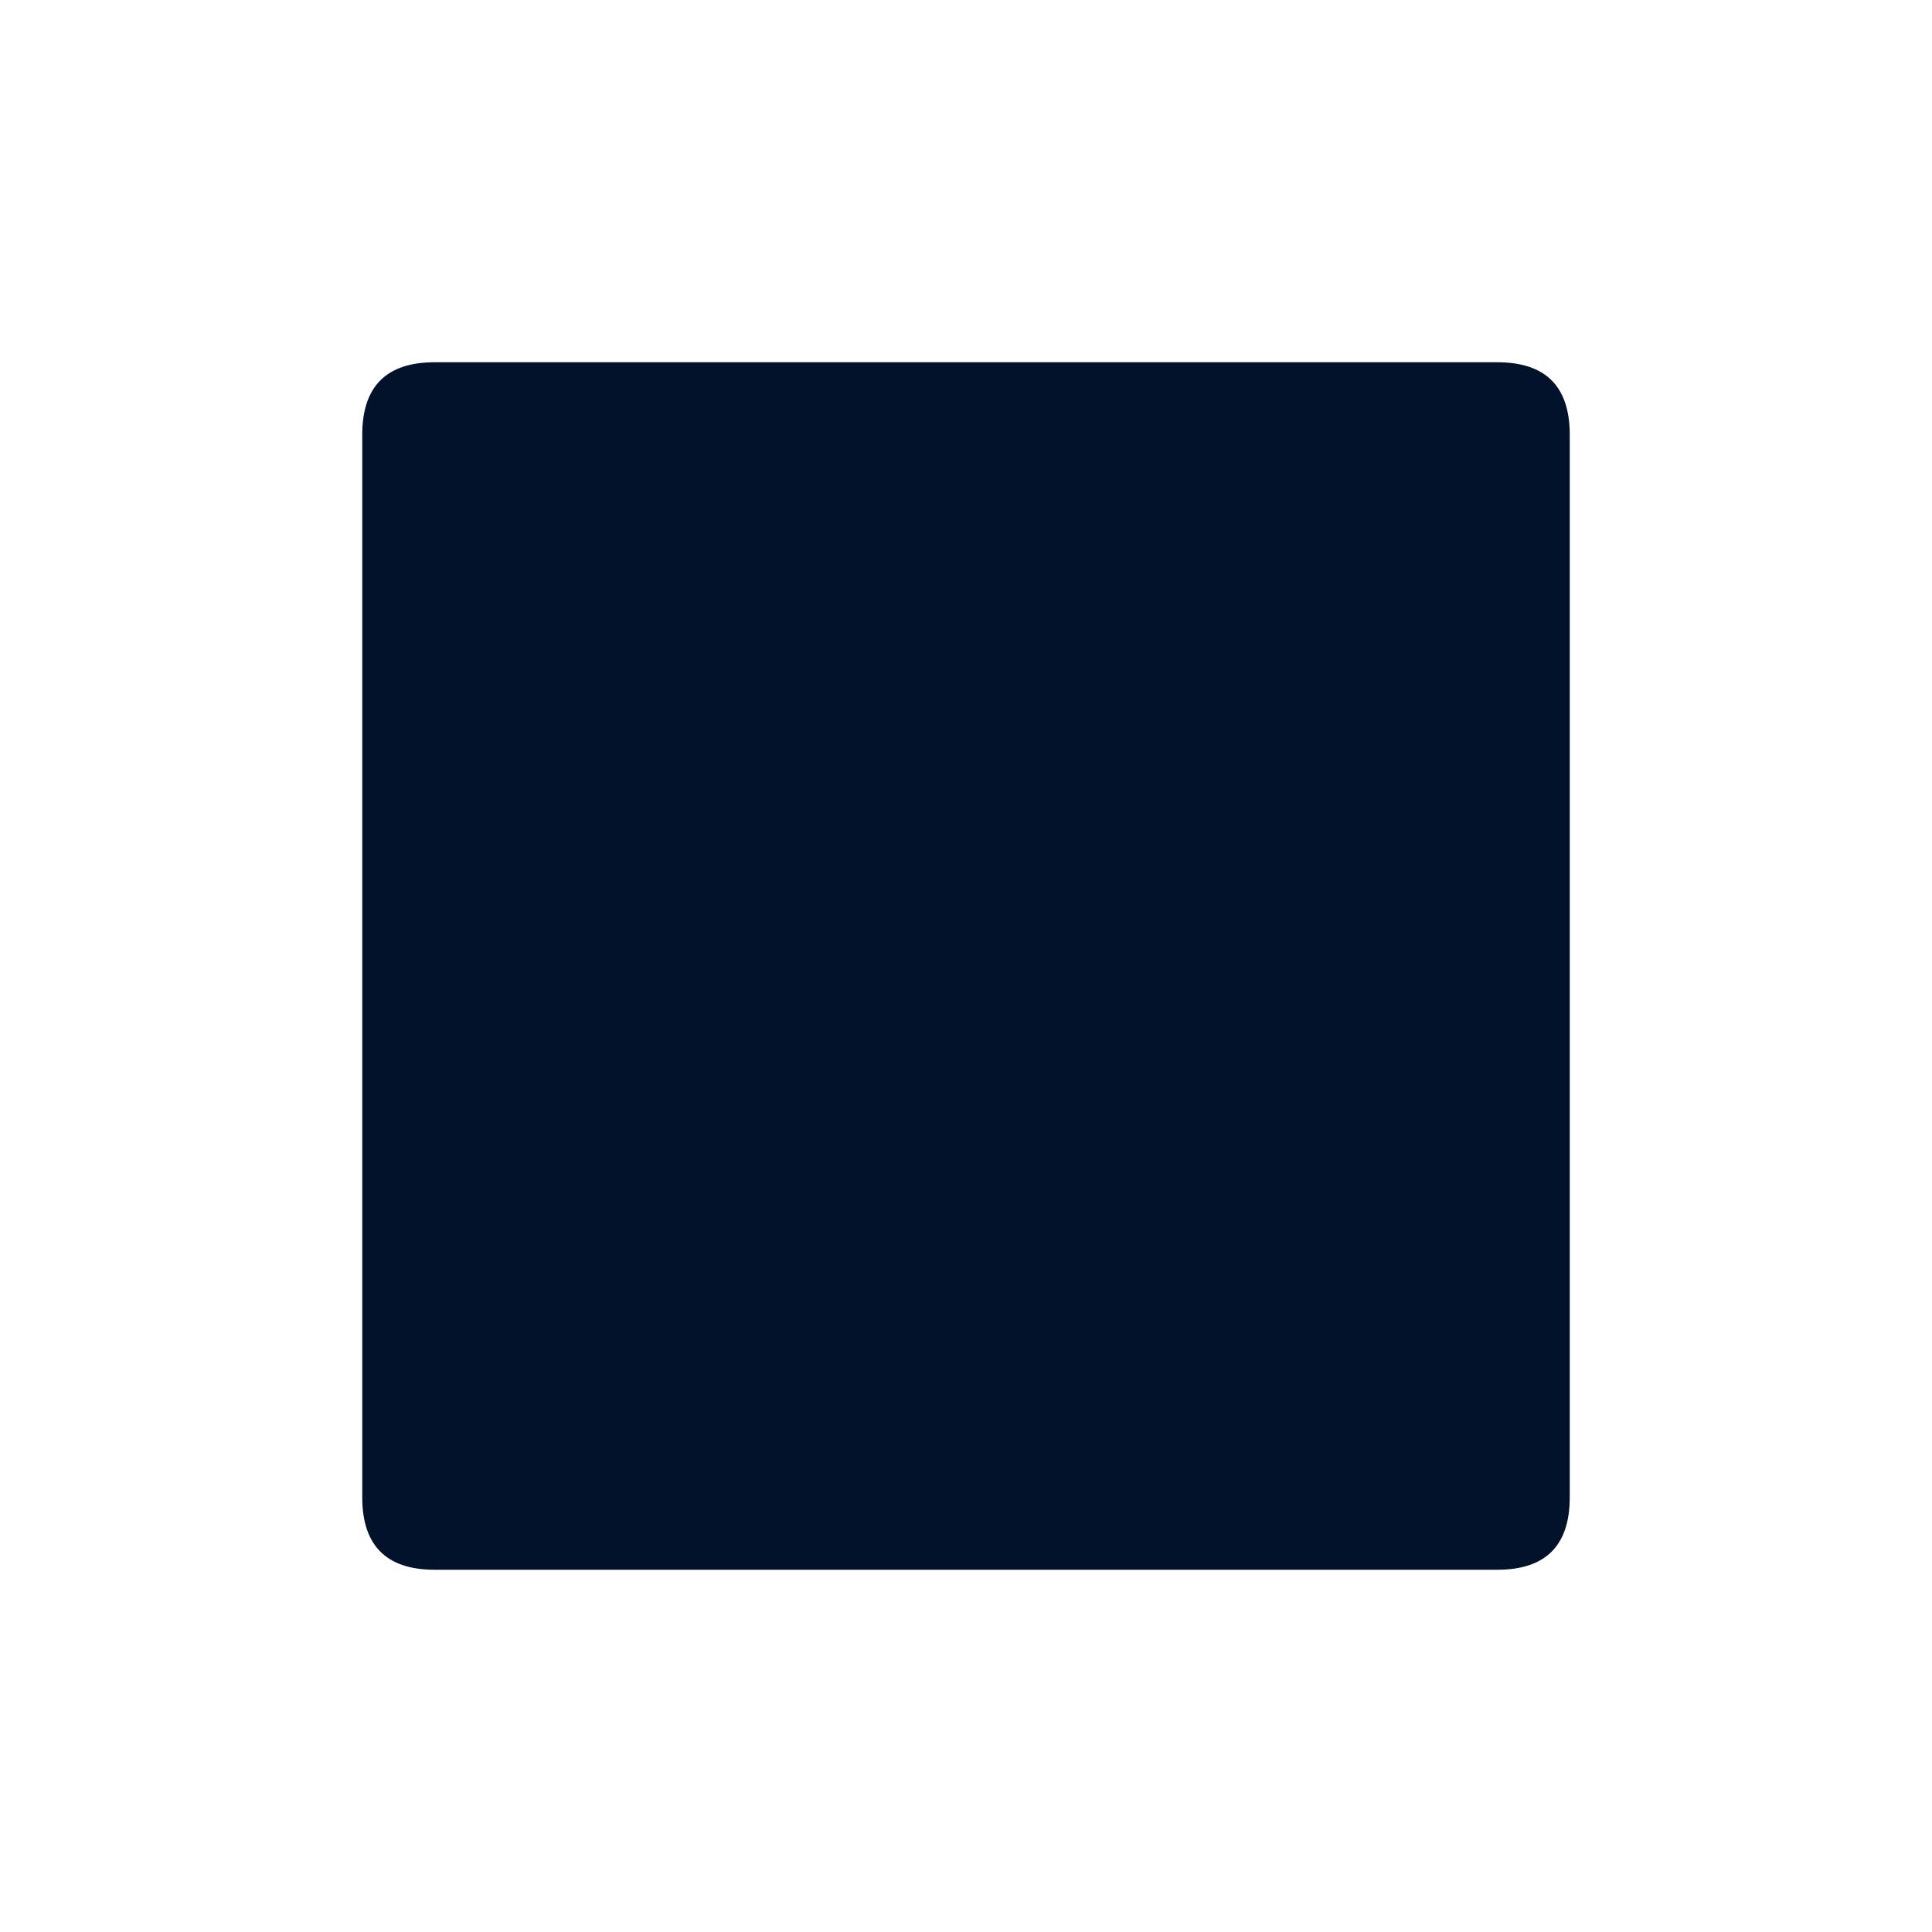<svg width="32" height="32" viewBox="0 0 32 32" fill="none" xmlns="http://www.w3.org/2000/svg">
<path d="M7.2 26C6.4 26 6 25.6 6 24.8V7.2C6 6.4 6.4 6 7.2 6H24.8C25.6 6 26 6.4 26 7.2V24.8C26 25.6 25.6 26 24.8 26H7.2Z" fill="#02122B"/>
</svg>
